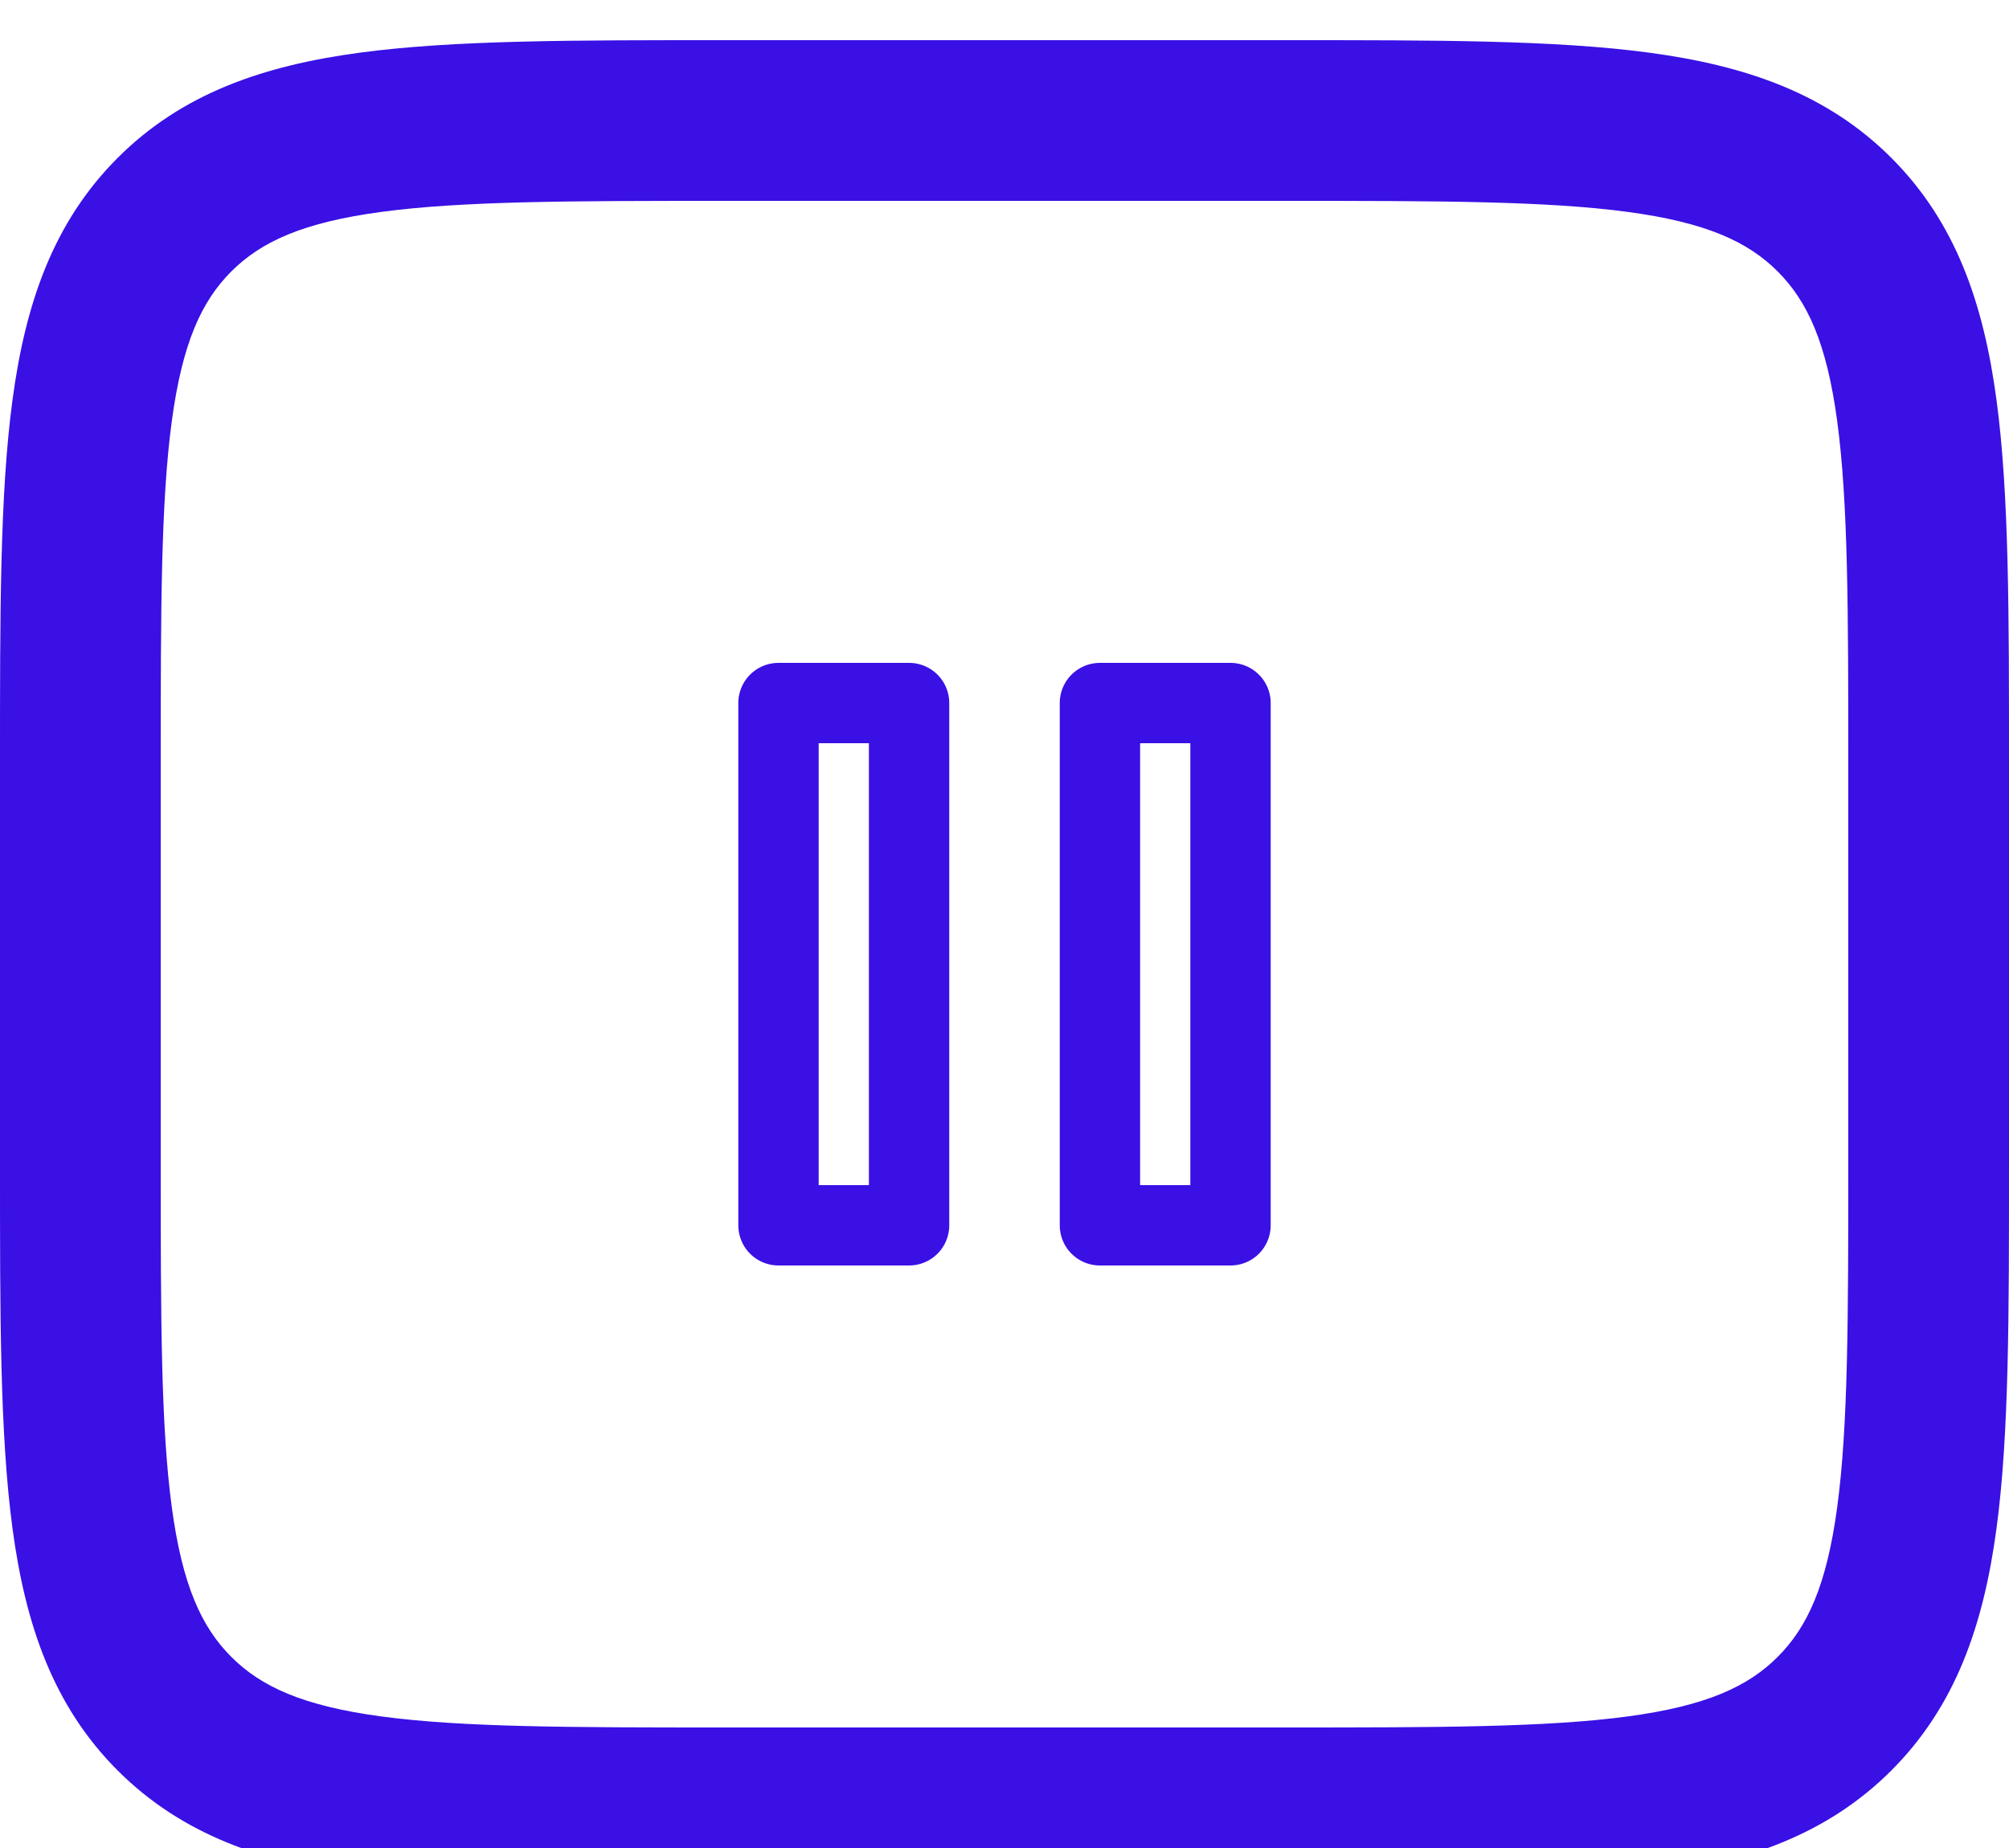 <svg width="50" height="46" viewBox="0 0 50 46" fill="none" xmlns="http://www.w3.org/2000/svg">
<g filter="url(#filter0_dd_2770_7991)">
<path d="M2 17C2 9.458 2 5.686 4.343 3.343C6.686 1 10.457 1 18 1H32C39.542 1 43.314 1 45.657 3.343C48 5.686 48 9.458 48 17V27C48 34.542 48 38.314 45.657 40.657C43.314 43 39.542 43 32 43H18C10.457 43 6.686 43 4.343 40.657C2 38.314 2 34.542 2 27V17Z" fill="white"/>
<path d="M22.625 15.5H19.375V28.5H22.625V15.5Z" stroke="#3A10E5" stroke-width="2" stroke-linecap="round" stroke-linejoin="round"/>
<path d="M30.625 15.5H27.375V28.5H30.625V15.5Z" stroke="#3A10E5" stroke-width="2" stroke-linecap="round" stroke-linejoin="round"/>
<path d="M4.343 40.657L5.757 39.243L4.343 40.657ZM45.657 40.657L47.071 42.071L45.657 40.657ZM45.657 3.343L47.071 1.929L45.657 3.343ZM4.343 3.343L2.929 1.929L4.343 3.343ZM18 3H32V-1H18V3ZM46 17V27H50V17H46ZM32 41H18V45H32V41ZM4 27V17H0V27H4ZM18 41C14.172 41 11.503 40.996 9.488 40.725C7.532 40.462 6.495 39.981 5.757 39.243L2.929 42.071C4.534 43.676 6.555 44.367 8.955 44.689C11.298 45.004 14.285 45 18 45V41ZM0 27C0 30.715 -0.004 33.702 0.311 36.045C0.633 38.445 1.324 40.466 2.929 42.071L5.757 39.243C5.019 38.505 4.538 37.468 4.275 35.512C4.004 33.497 4 30.828 4 27H0ZM46 27C46 30.828 45.996 33.497 45.725 35.512C45.462 37.468 44.981 38.505 44.243 39.243L47.071 42.071C48.676 40.466 49.367 38.445 49.689 36.045C50.004 33.702 50 30.715 50 27H46ZM32 45C35.715 45 38.702 45.004 41.045 44.689C43.445 44.367 45.466 43.676 47.071 42.071L44.243 39.243C43.505 39.981 42.468 40.462 40.512 40.725C38.497 40.996 35.828 41 32 41V45ZM32 3C35.828 3 38.497 3.004 40.512 3.275C42.468 3.538 43.505 4.019 44.243 4.757L47.071 1.929C45.466 0.324 43.445 -0.367 41.045 -0.689C38.702 -1.004 35.715 -1 32 -1V3ZM50 17C50 13.285 50.004 10.298 49.689 7.955C49.367 5.555 48.676 3.534 47.071 1.929L44.243 4.757C44.981 5.495 45.462 6.532 45.725 8.488C45.996 10.503 46 13.172 46 17H50ZM18 -1C14.285 -1 11.298 -1.004 8.955 -0.689C6.555 -0.367 4.534 0.324 2.929 1.929L5.757 4.757C6.495 4.019 7.532 3.538 9.488 3.275C11.503 3.004 14.172 3 18 3V-1ZM4 17C4 13.172 4.004 10.503 4.275 8.488C4.538 6.532 5.019 5.495 5.757 4.757L2.929 1.929C1.324 3.534 0.633 5.555 0.311 7.955C-0.004 10.298 0 13.285 0 17H4Z" fill="#3A10E5"/>
</g>
<defs>
<filter id="filter0_dd_2770_7991" x="0" y="0" width="50" height="46" filterUnits="userSpaceOnUse" color-interpolation-filters="sRGB">
<feFlood flood-opacity="0" result="BackgroundImageFix"/>
<feColorMatrix in="SourceAlpha" type="matrix" values="0 0 0 0 0 0 0 0 0 0 0 0 0 0 0 0 0 0 127 0" result="hardAlpha"/>
<feOffset dy="1"/>
<feGaussianBlur stdDeviation="1"/>
<feComposite in2="hardAlpha" operator="out"/>
<feColorMatrix type="matrix" values="0 0 0 0 0.227 0 0 0 0 0.063 0 0 0 0 0.898 0 0 0 0.2 0"/>
<feBlend mode="normal" in2="BackgroundImageFix" result="effect1_dropShadow_2770_7991"/>
<feColorMatrix in="SourceAlpha" type="matrix" values="0 0 0 0 0 0 0 0 0 0 0 0 0 0 0 0 0 0 127 0" result="hardAlpha"/>
<feOffset dy="1"/>
<feGaussianBlur stdDeviation="1"/>
<feComposite in2="hardAlpha" operator="out"/>
<feColorMatrix type="matrix" values="0 0 0 0 0.227 0 0 0 0 0.063 0 0 0 0 0.898 0 0 0 0.2 0"/>
<feBlend mode="normal" in2="effect1_dropShadow_2770_7991" result="effect2_dropShadow_2770_7991"/>
<feBlend mode="normal" in="SourceGraphic" in2="effect2_dropShadow_2770_7991" result="shape"/>
</filter>
</defs>
</svg>
